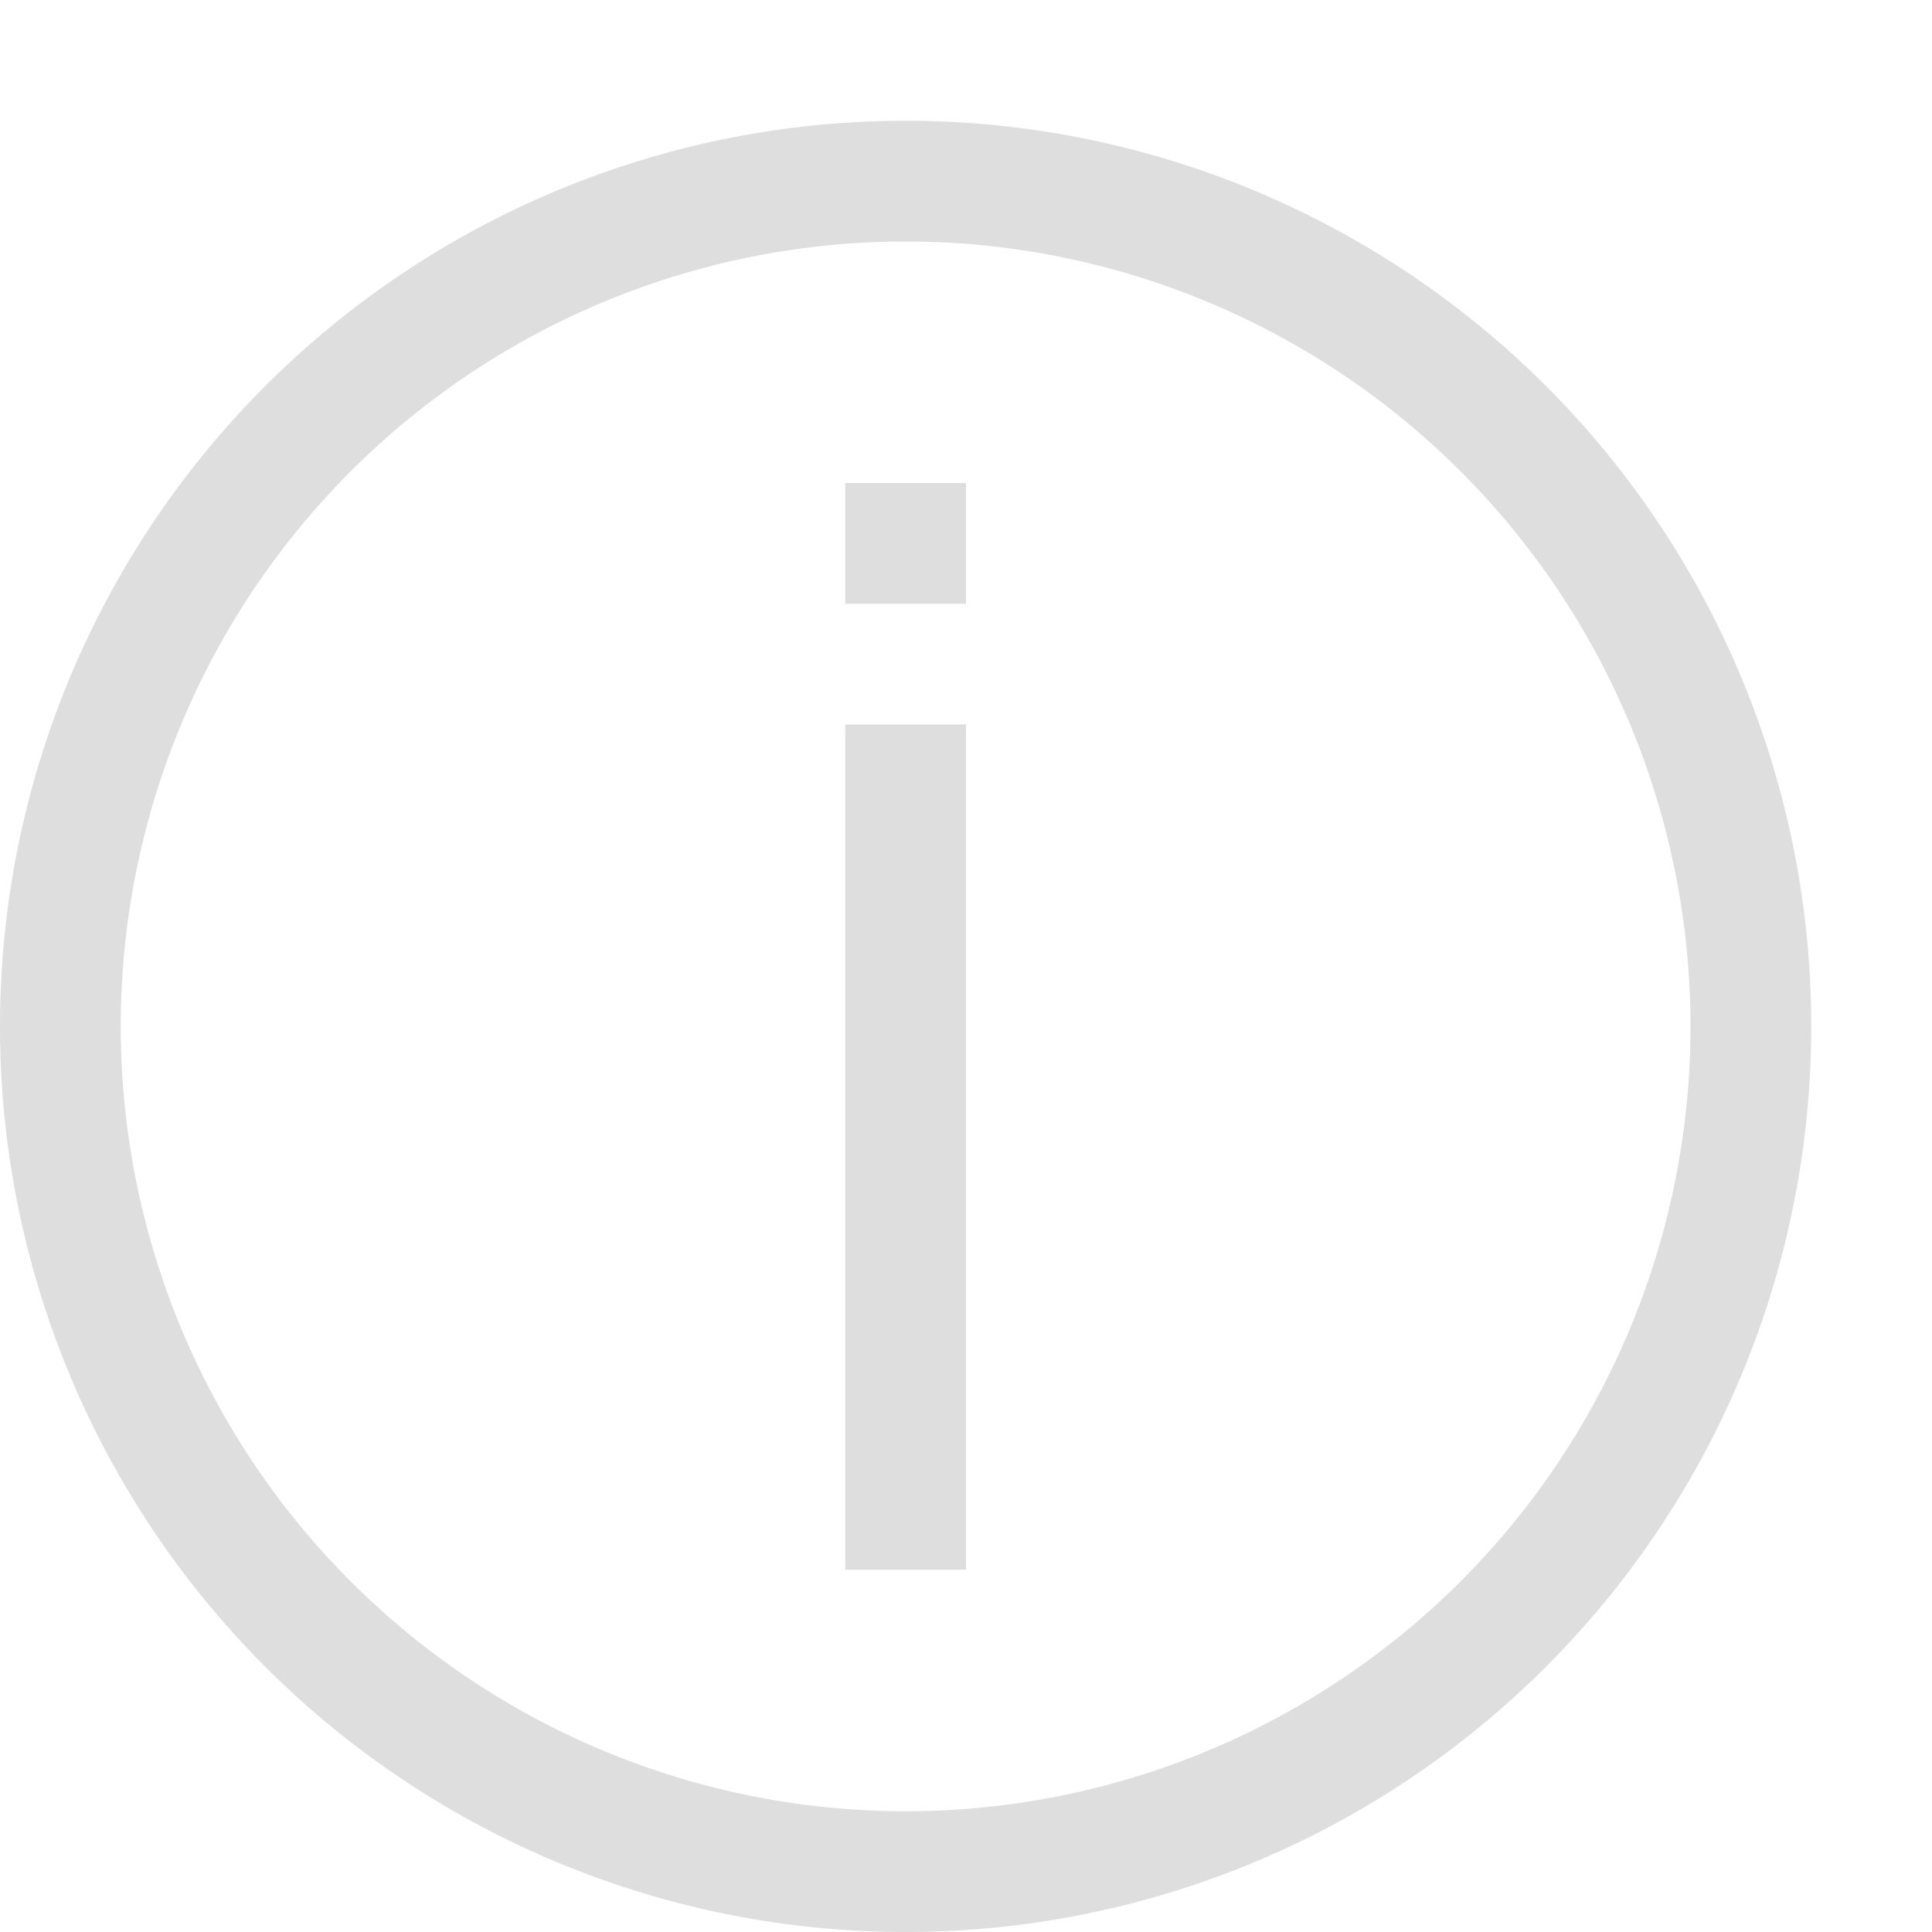 <svg xmlns="http://www.w3.org/2000/svg" viewBox="0 0 16 16">
<defs>
<style id="current-color-scheme" type="text/css">
.ColorScheme-Contrast{color:#dedede}
</style>
</defs>
<path fill="currentColor" d="M7 4v1h1V4zm0 2v7h1V6z" class="ColorScheme-Contrast"/>
<path d="M7.5 1A7.5 7.5 0 0 0 0 8.5 7.5 7.5 0 0 0 7.5 16 7.5 7.5 0 0 0 15 8.5 7.5 7.5 0 0 0 7.5 1m0 1A6.5 6.5 0 0 1 14 8.5 6.5 6.5 0 0 1 7.5 15 6.5 6.5 0 0 1 1 8.5 6.5 6.5 0 0 1 7.5 2" class="ColorScheme-Contrast" style="fill:currentColor"/>
</svg>
